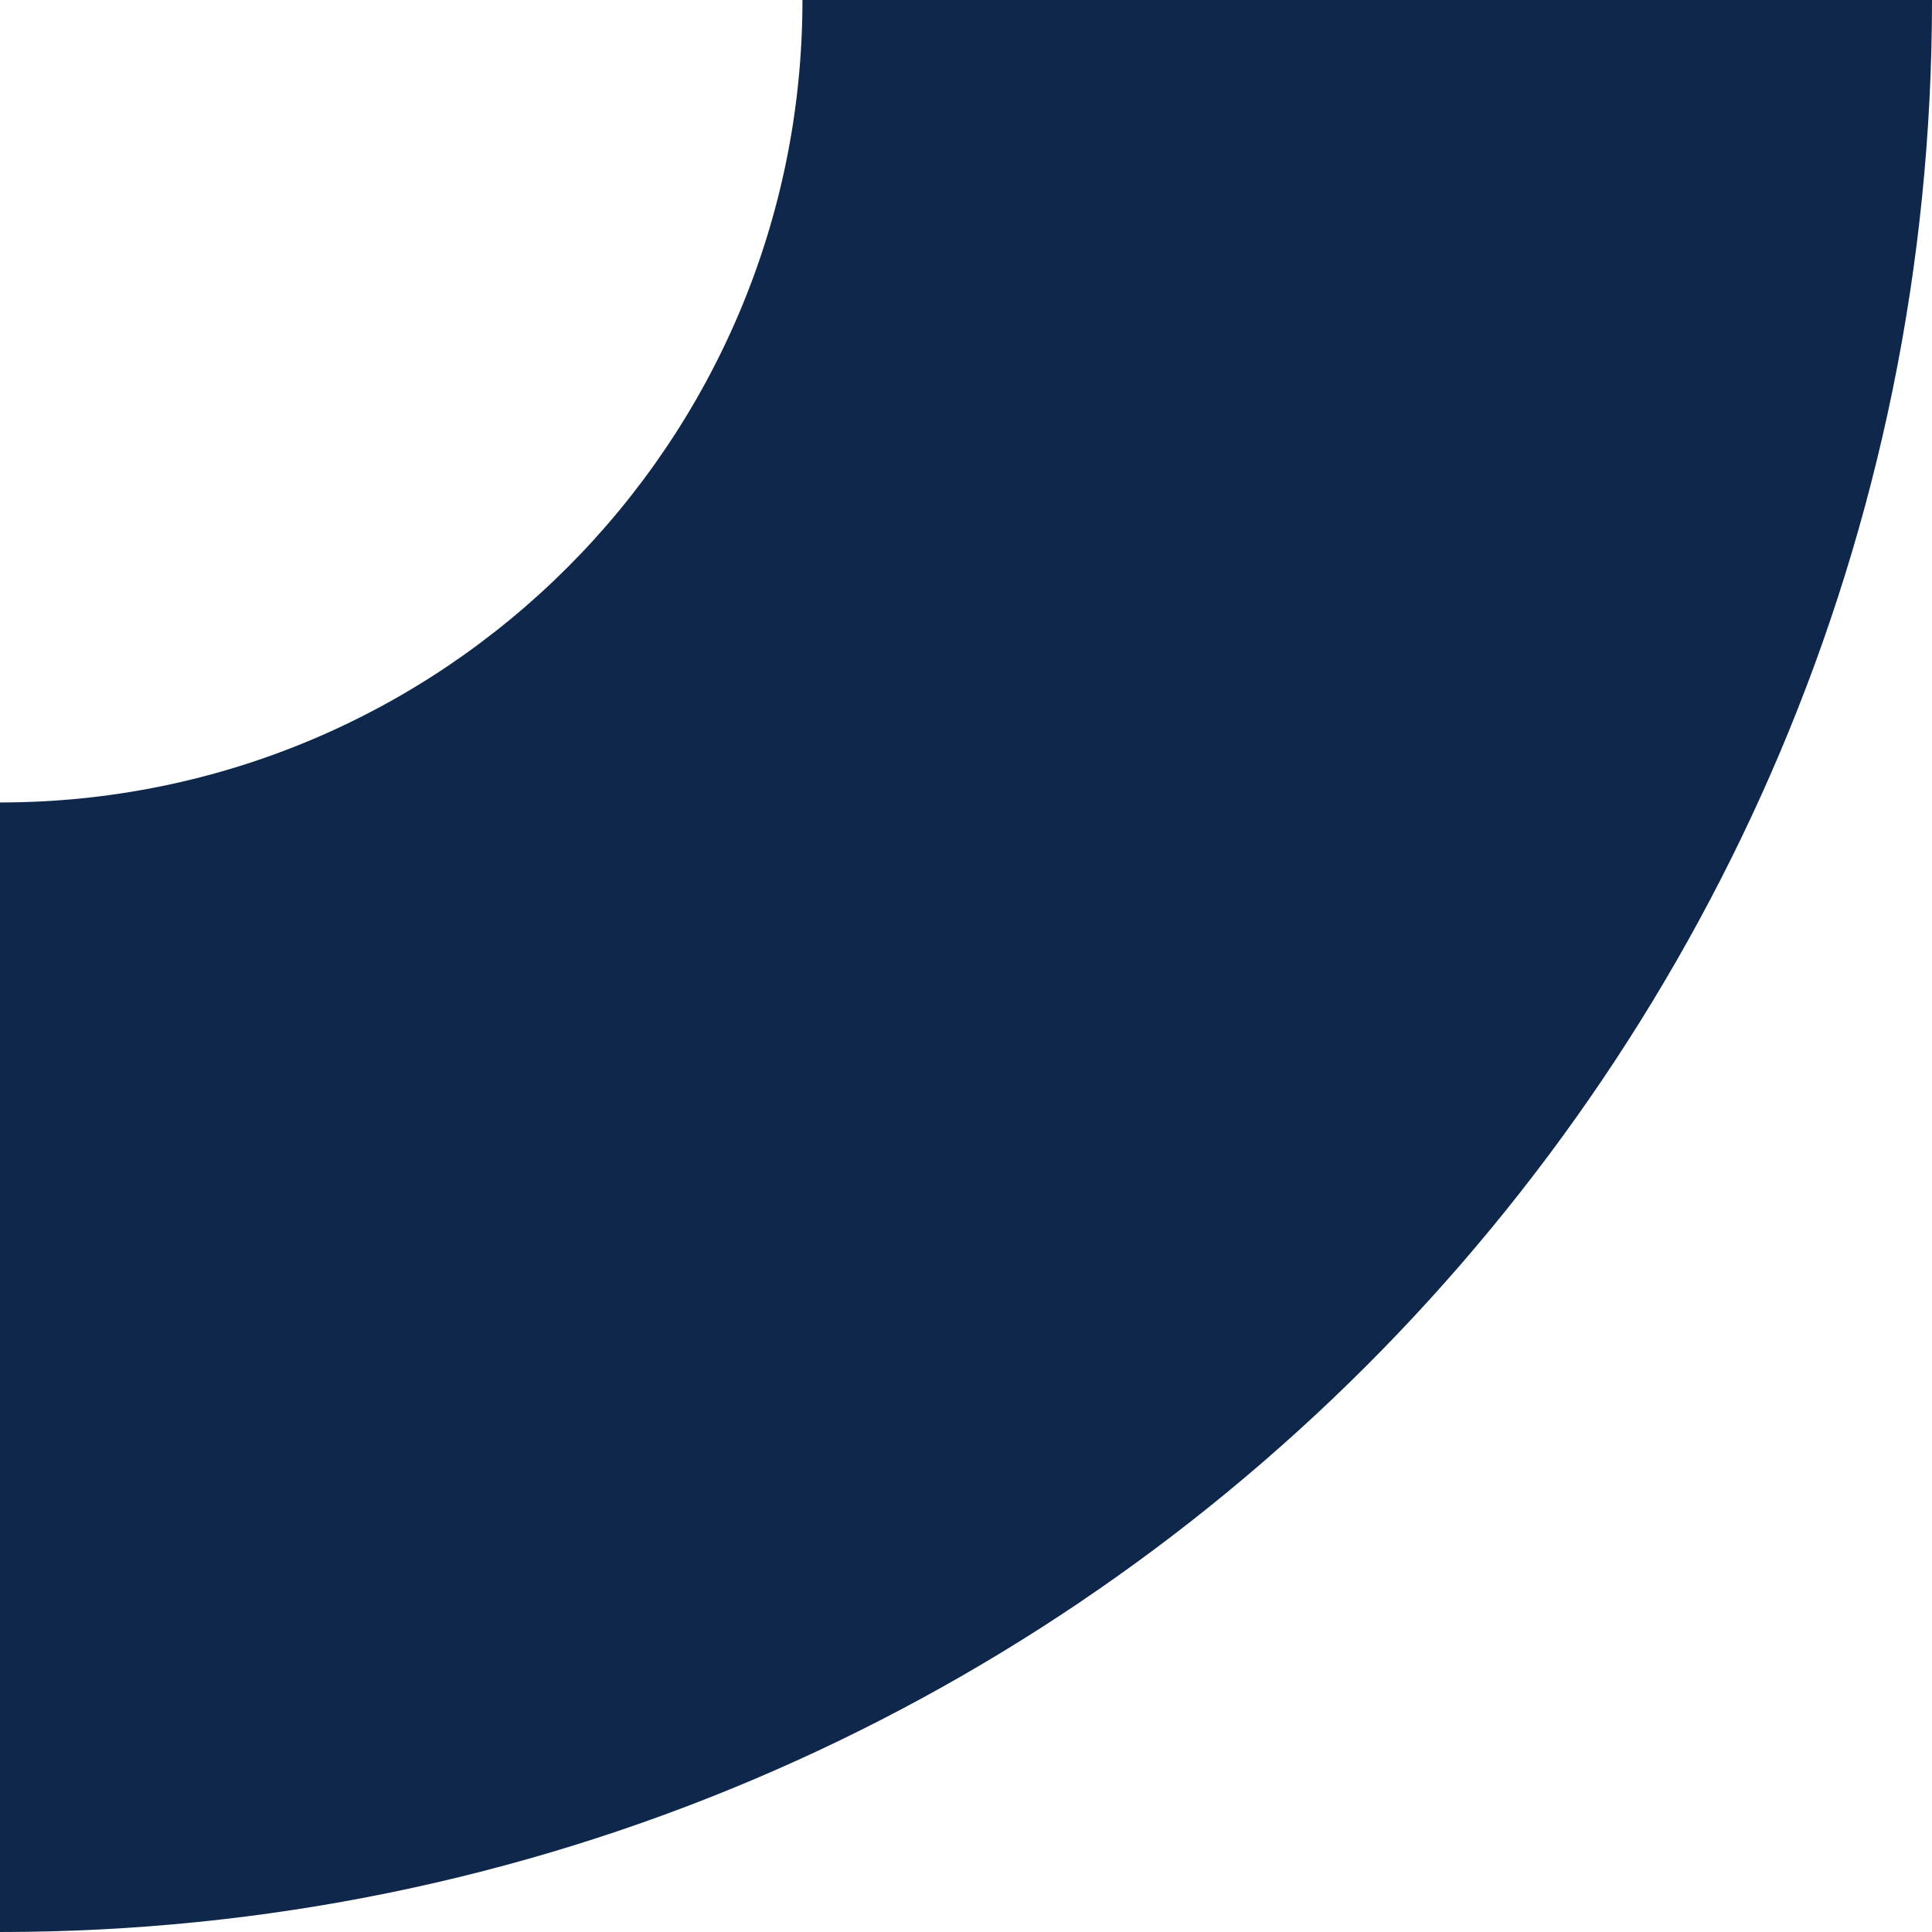 <?xml version="1.0" encoding="UTF-8"?>
<svg id="Layer_1" data-name="Layer 1" xmlns="http://www.w3.org/2000/svg" viewBox="0 0 155 155">
  <defs>
    <style>
      .cls-1 {
        fill: #0f274a;
        stroke-width: 0px;
      }
    </style>
  </defs>
  <path class="cls-1" d="m155,0c0,85.6-69.4,155-155,155v-90.62c35.56,0,64.38-28.82,64.38-64.38h90.62Z"/>
</svg>